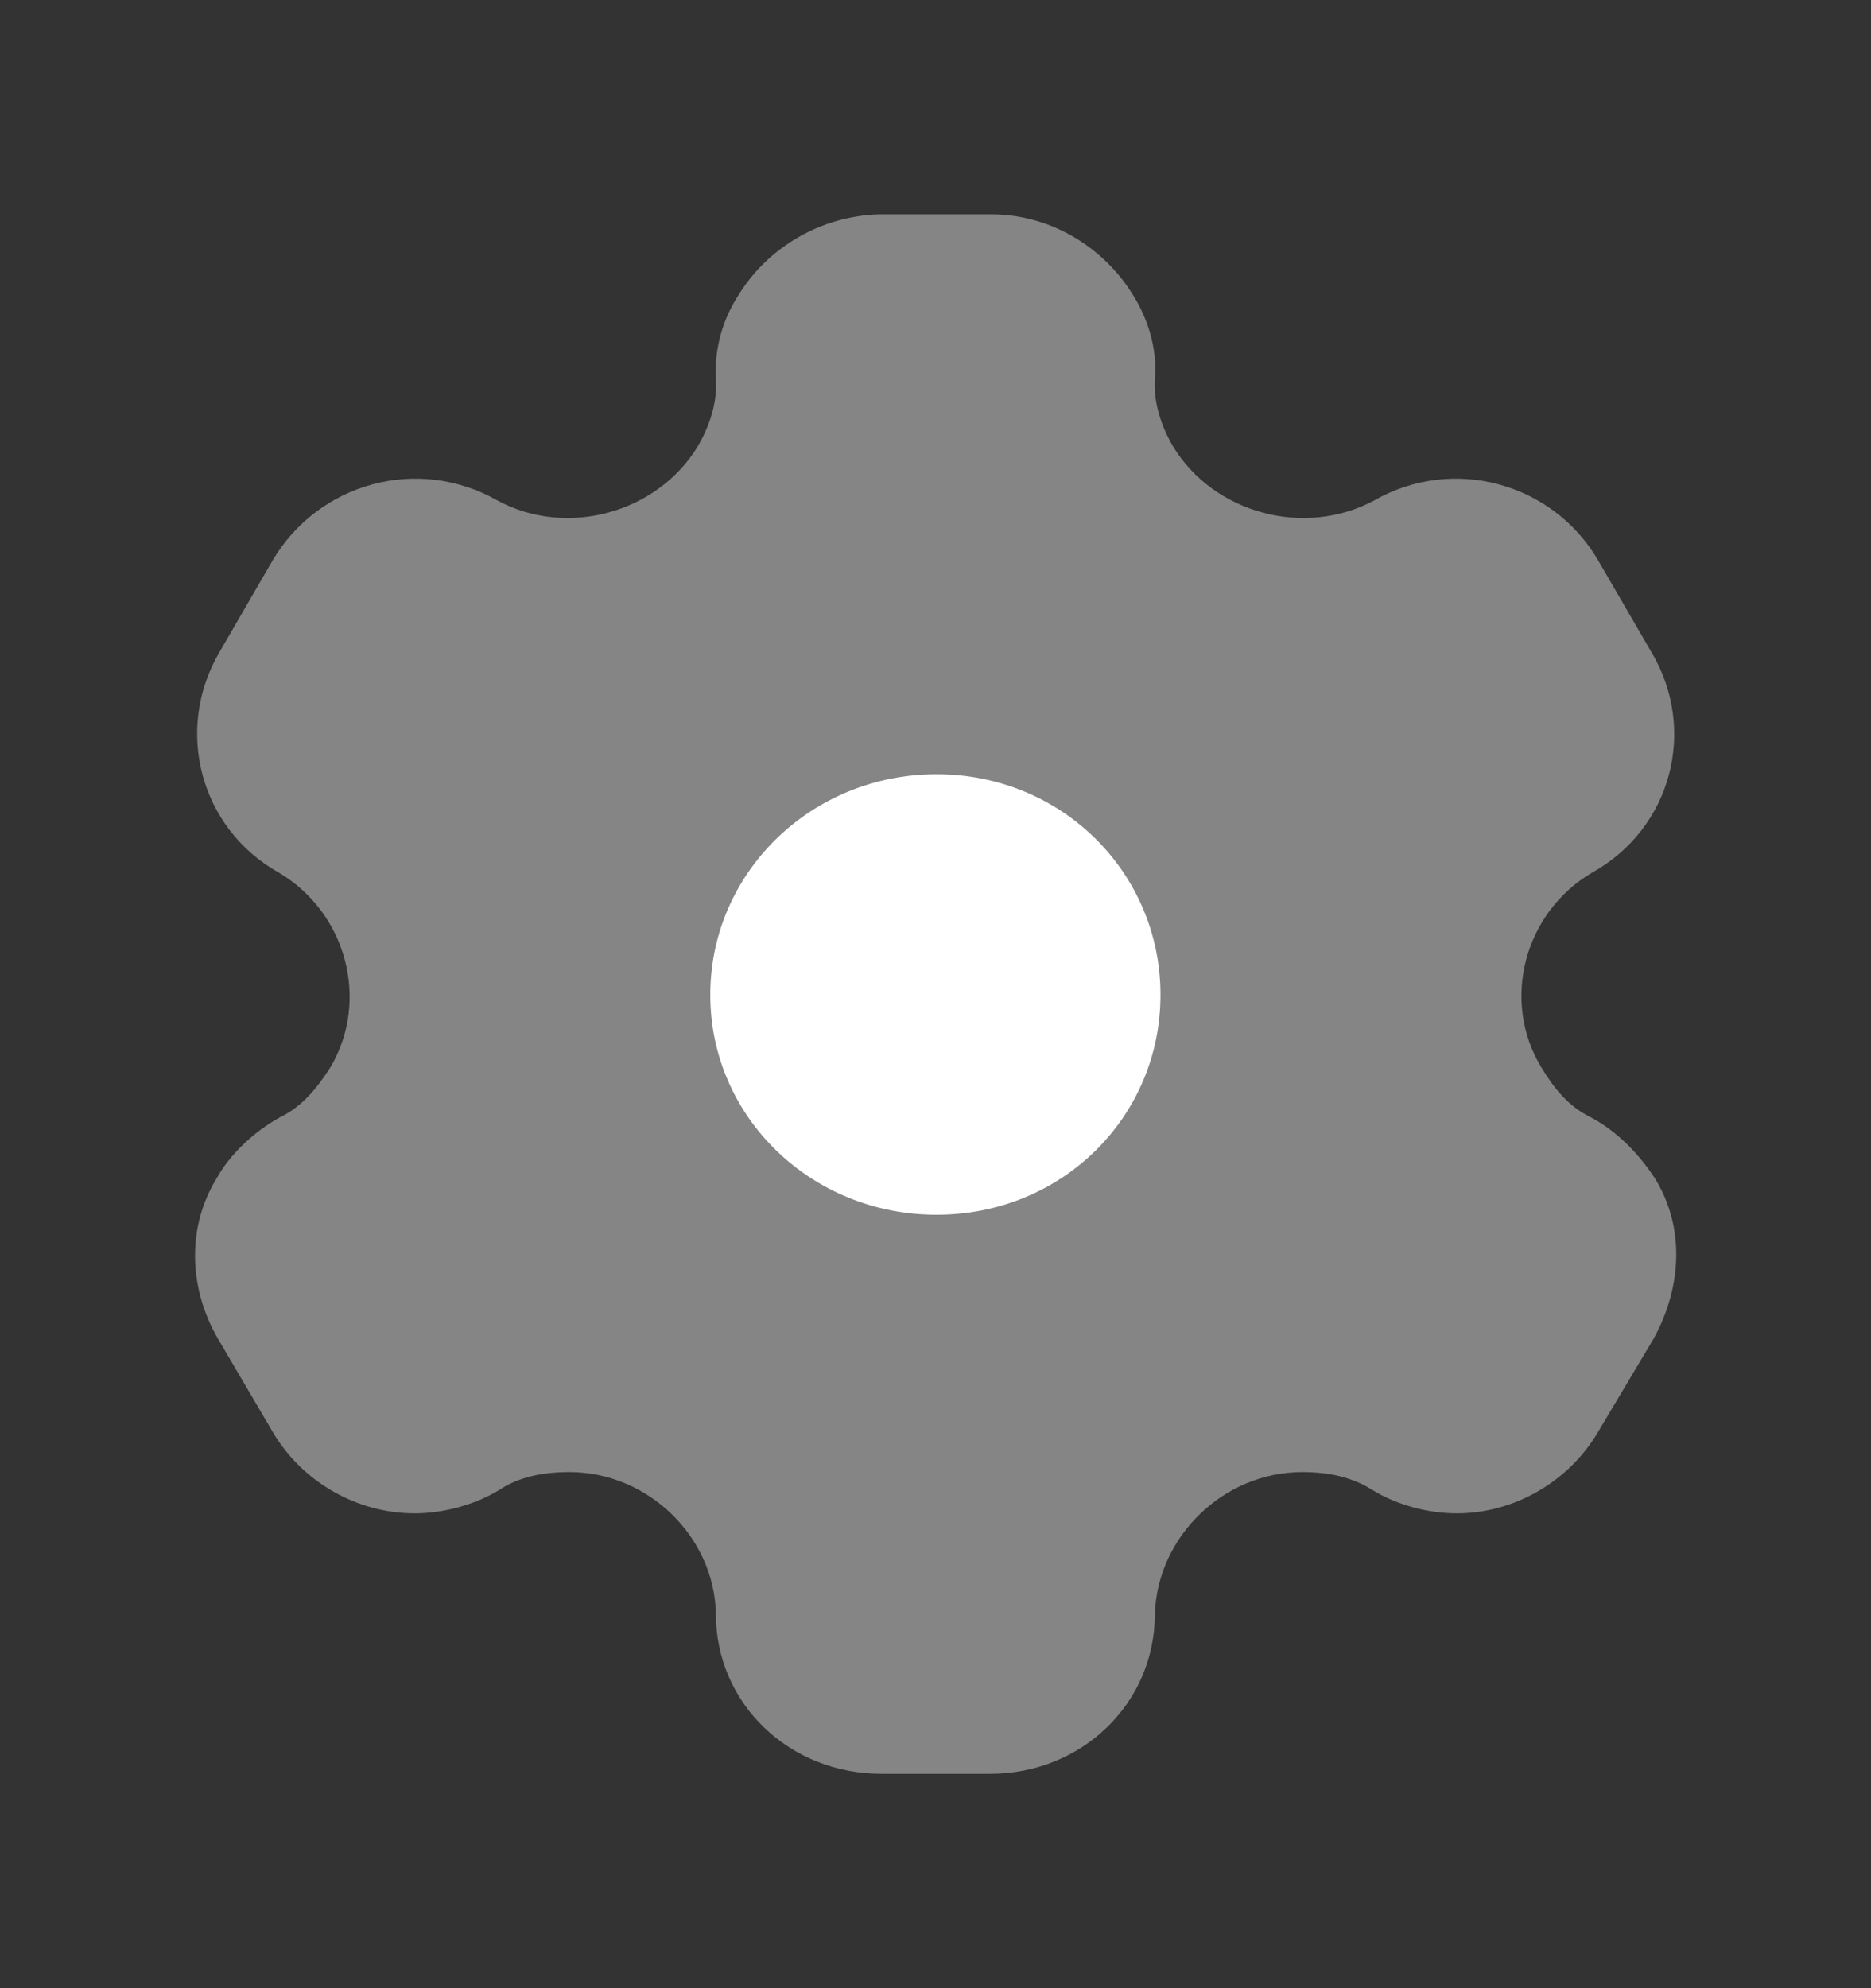 <svg width="16" height="17" viewBox="0 0 16 17" fill="none" xmlns="http://www.w3.org/2000/svg">
<rect x="0" y="0" width="16" height="17" fill="#333333" stroke="none"/>
<g id="Iconly/Bulk/Setting">
<g id="Setting">
<path id="Path" d="M8.009 10.387C6.939 10.387 6.074 9.553 6.074 8.507C6.074 7.46 6.939 6.62 8.009 6.62C9.079 6.62 9.924 7.46 9.924 8.507C9.924 9.553 9.079 10.387 8.009 10.387Z" fill="white"/>
<path id="Path_2" opacity="0.4" d="M14.155 10.08C14.025 9.88 13.841 9.68 13.603 9.553C13.412 9.46 13.29 9.307 13.181 9.127C12.833 8.553 13.037 7.8 13.617 7.46C14.298 7.08 14.516 6.234 14.121 5.574L13.664 4.787C13.276 4.127 12.424 3.893 11.75 4.28C11.15 4.6 10.38 4.387 10.033 3.82C9.924 3.634 9.863 3.433 9.876 3.233C9.897 2.974 9.815 2.727 9.692 2.527C9.44 2.114 8.984 1.833 8.479 1.833H7.519C7.021 1.847 6.565 2.114 6.313 2.527C6.183 2.727 6.109 2.974 6.122 3.233C6.136 3.433 6.074 3.634 5.965 3.82C5.618 4.387 4.848 4.6 4.255 4.28C3.574 3.893 2.729 4.127 2.334 4.787L1.878 5.574C1.489 6.234 1.707 7.08 2.382 7.46C2.961 7.8 3.165 8.553 2.825 9.127C2.709 9.307 2.586 9.46 2.395 9.553C2.164 9.68 1.959 9.88 1.85 10.08C1.598 10.493 1.612 11.014 1.864 11.447L2.334 12.247C2.586 12.674 3.056 12.94 3.547 12.94C3.778 12.94 4.051 12.873 4.269 12.74C4.439 12.627 4.644 12.587 4.869 12.587C5.543 12.587 6.109 13.14 6.122 13.8C6.122 14.567 6.749 15.167 7.539 15.167H8.466C9.249 15.167 9.876 14.567 9.876 13.8C9.897 13.14 10.462 12.587 11.136 12.587C11.355 12.587 11.559 12.627 11.736 12.74C11.954 12.873 12.22 12.94 12.458 12.94C12.942 12.94 13.412 12.674 13.664 12.247L14.141 11.447C14.386 11 14.407 10.493 14.155 10.08Z" fill="white"/>
</g>
</g>
</svg>
